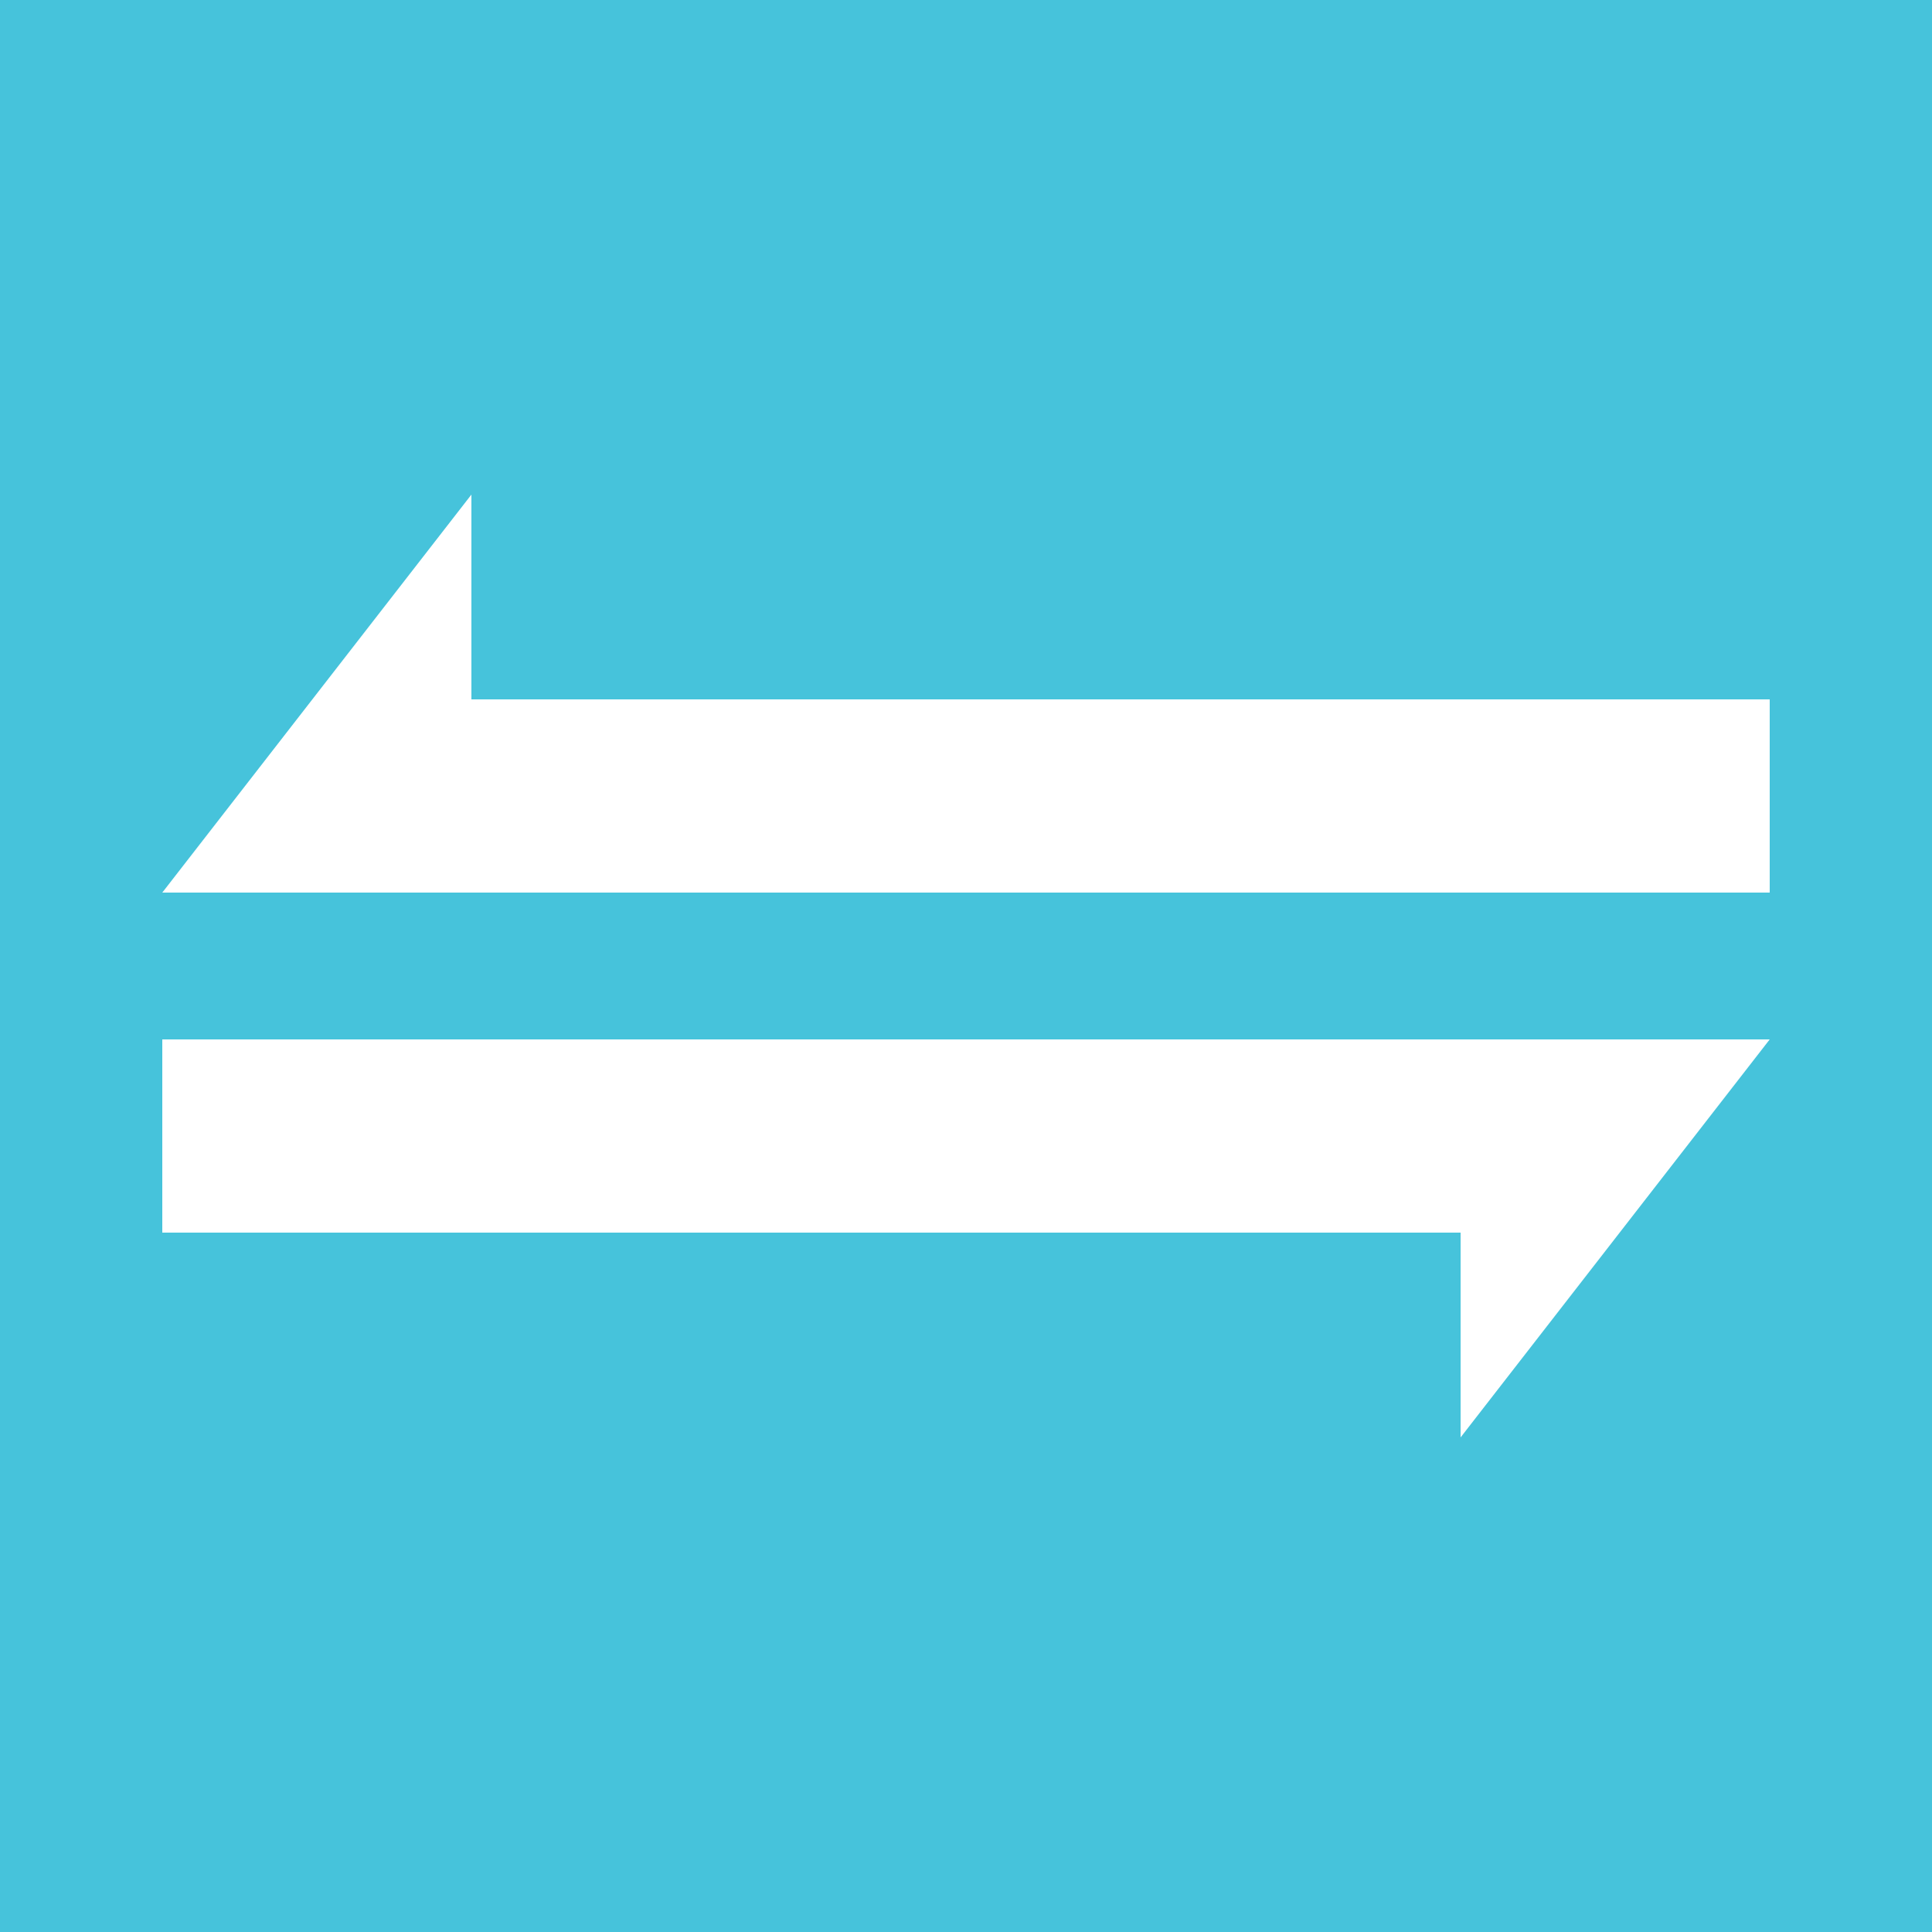<svg width="1000" height="1000" viewBox="0 0 1000 1000" fill="none" xmlns="http://www.w3.org/2000/svg">
<rect width="1000" height="1000" fill="white"/>
<rect width="1000" height="1000" fill="#46C3DB"/>
<rect x="216" y="362" width="700" height="100" fill="white"/>
<path d="M84 462L244 462L244 256L84 462Z" fill="white"/>
<rect x="784" y="638" width="700" height="100" transform="rotate(-180 784 638)" fill="white"/>
<path d="M916 538L756 538L756 744L916 538Z" fill="white"/>
</svg>
